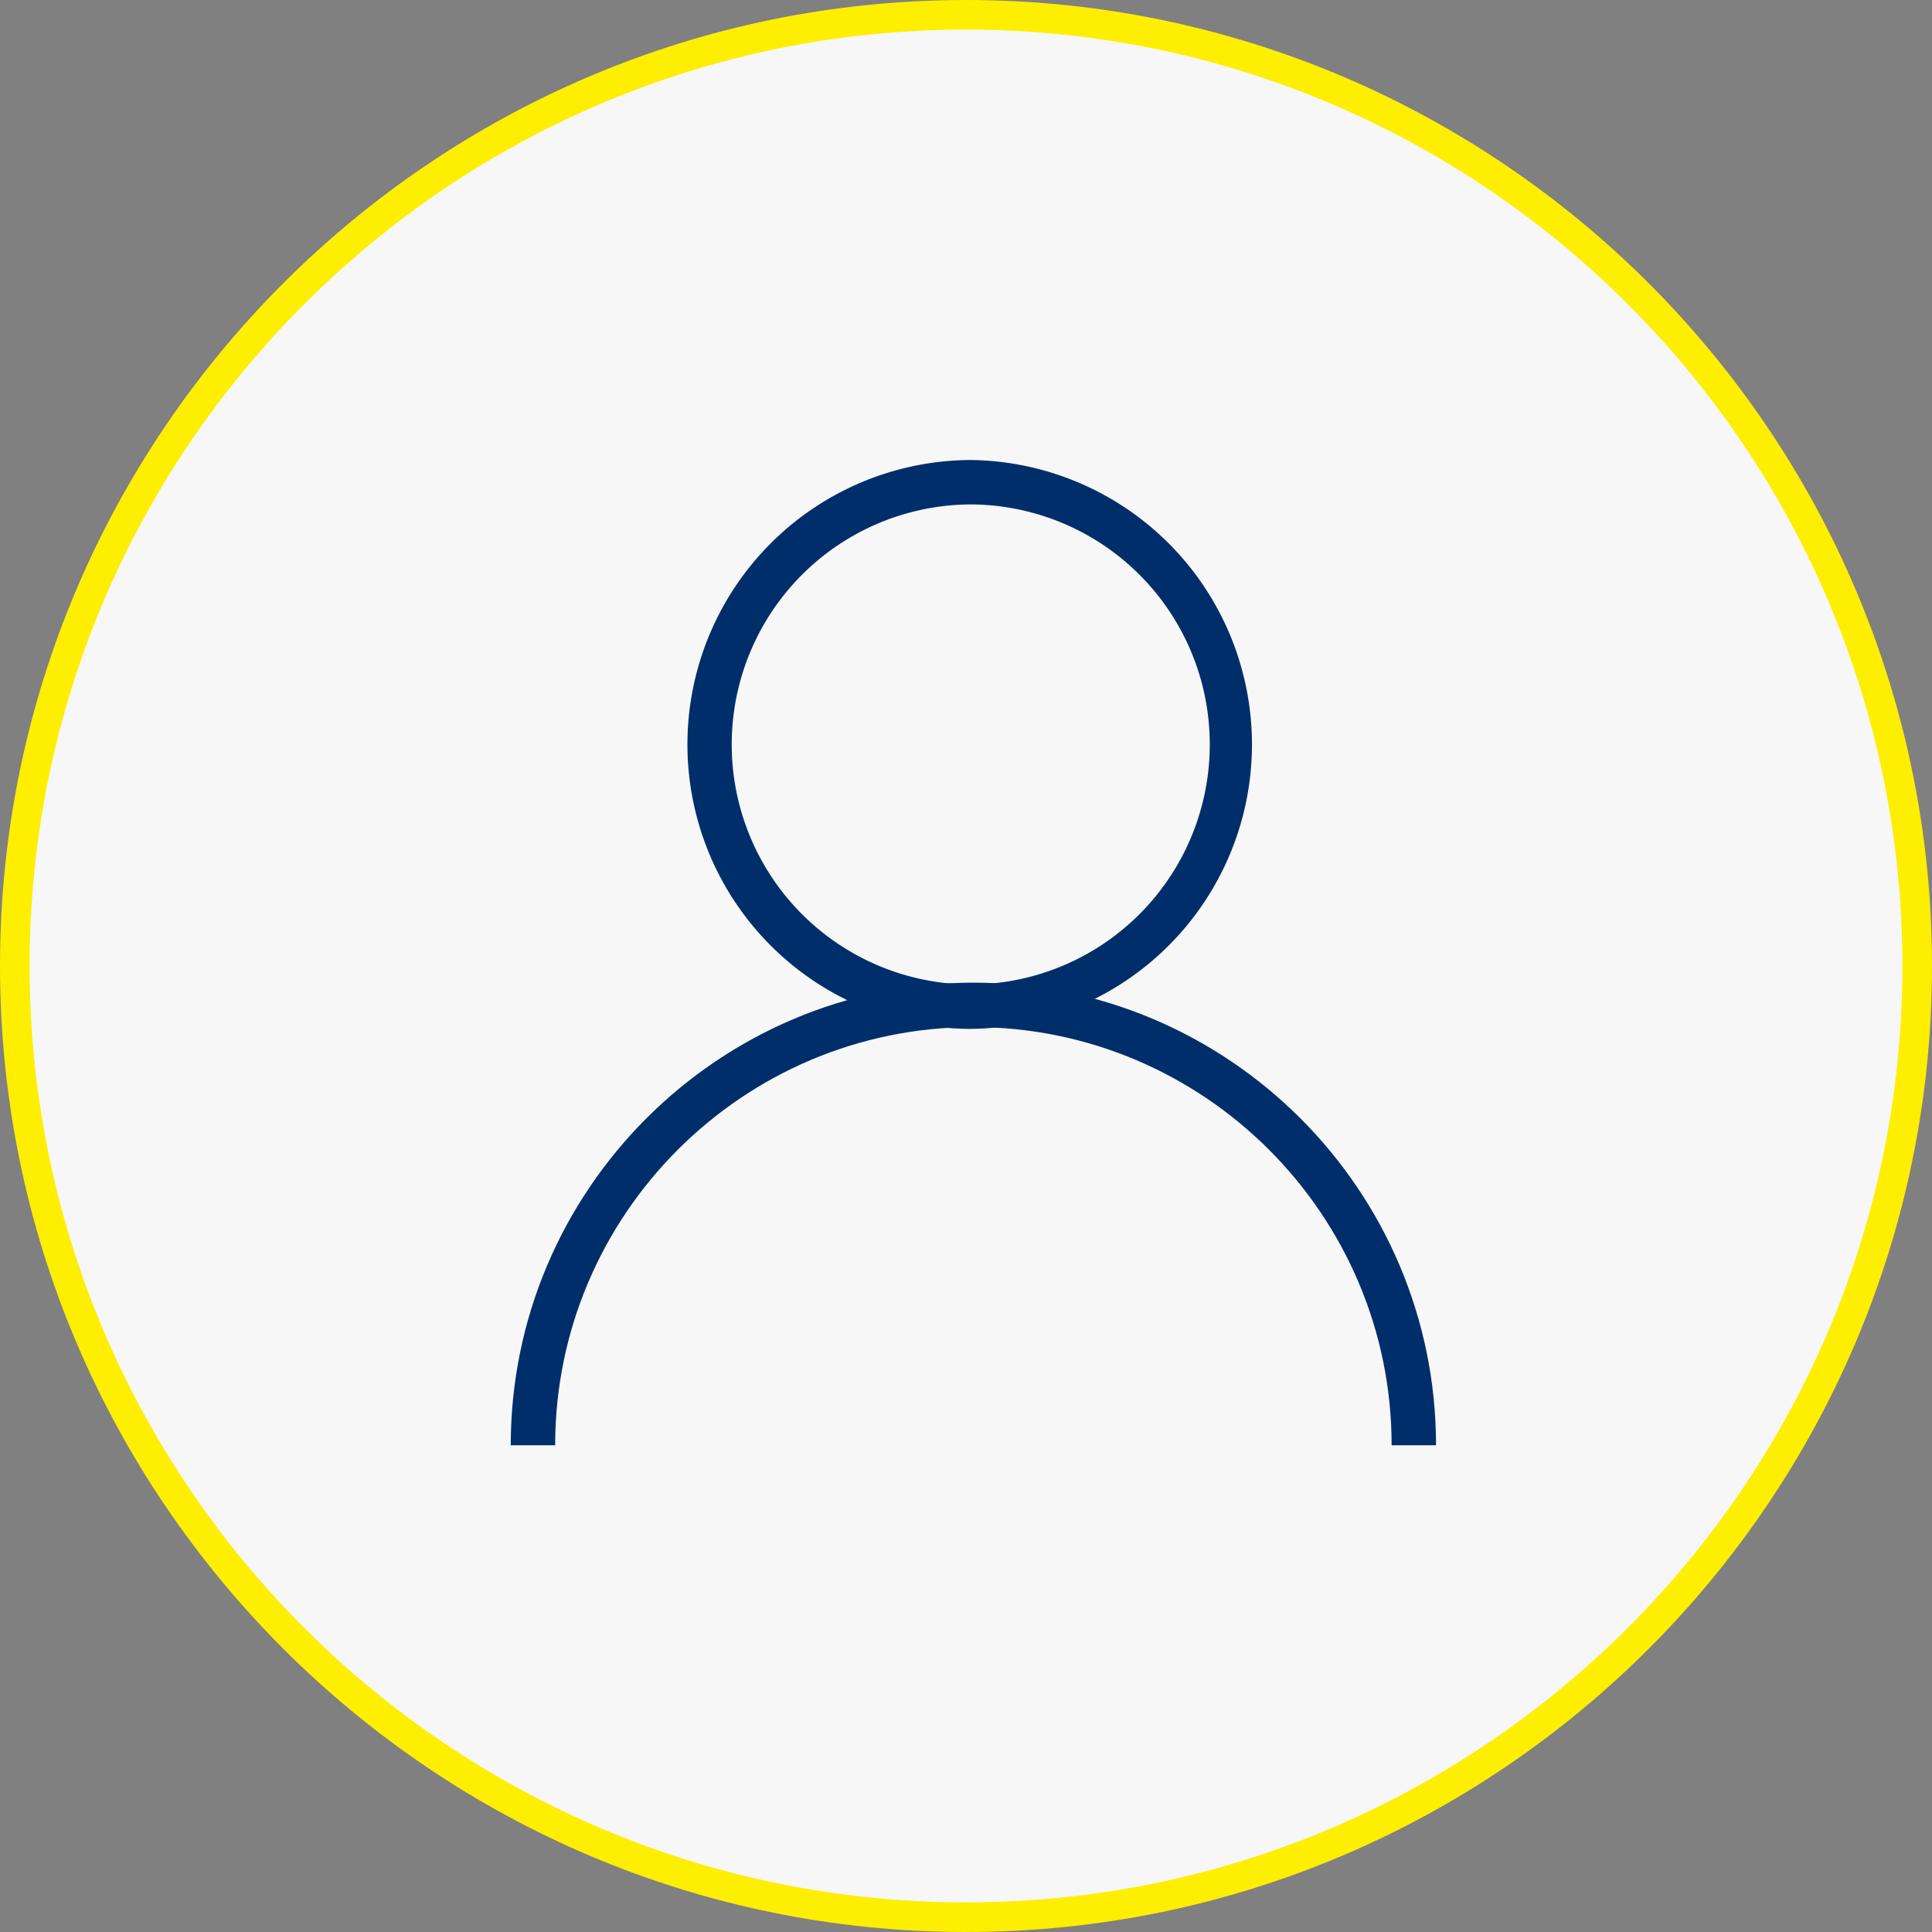 <svg id="Capa_1" data-name="Capa 1" xmlns="http://www.w3.org/2000/svg" viewBox="0 0 800 800"><rect x="0" y="0" width="800" height="800" fill="#808080" stroke="none"/><defs><style>.cls-1{fill:#f7f7f7;}.cls-2{fill:#002e6b;}.cls-3{fill:#feee00;}</style></defs><circle class="cls-1" cx="400" cy="400" r="393.87"/><path class="cls-2" d="M401.54,426.05h-.33a117.79,117.79,0,0,1,.32-235.57h.32a117.79,117.79,0,0,1-.31,235.57Zm0-217.18a99.4,99.4,0,0,0-.27,198.79h.28a99.39,99.39,0,0,0,99.39-99.13h0a99.39,99.39,0,0,0-99.13-99.66Z"/><path class="cls-2" d="M594.63,598.47H576.24c0-95.49-77.68-173.18-173.18-173.18S229.88,503,229.88,598.47H211.49c0-105.64,85.94-191.57,191.57-191.57S594.63,492.83,594.63,598.47Z"/><path class="cls-3" d="M400,800C179.44,800,0,620.56,0,400S179.44,0,400,0,800,179.44,800,400,620.56,800,400,800Zm0-787.74C186.2,12.26,12.26,186.2,12.26,400S186.2,787.74,400,787.74,787.74,613.8,787.74,400,613.8,12.26,400,12.26Z"/></svg>
